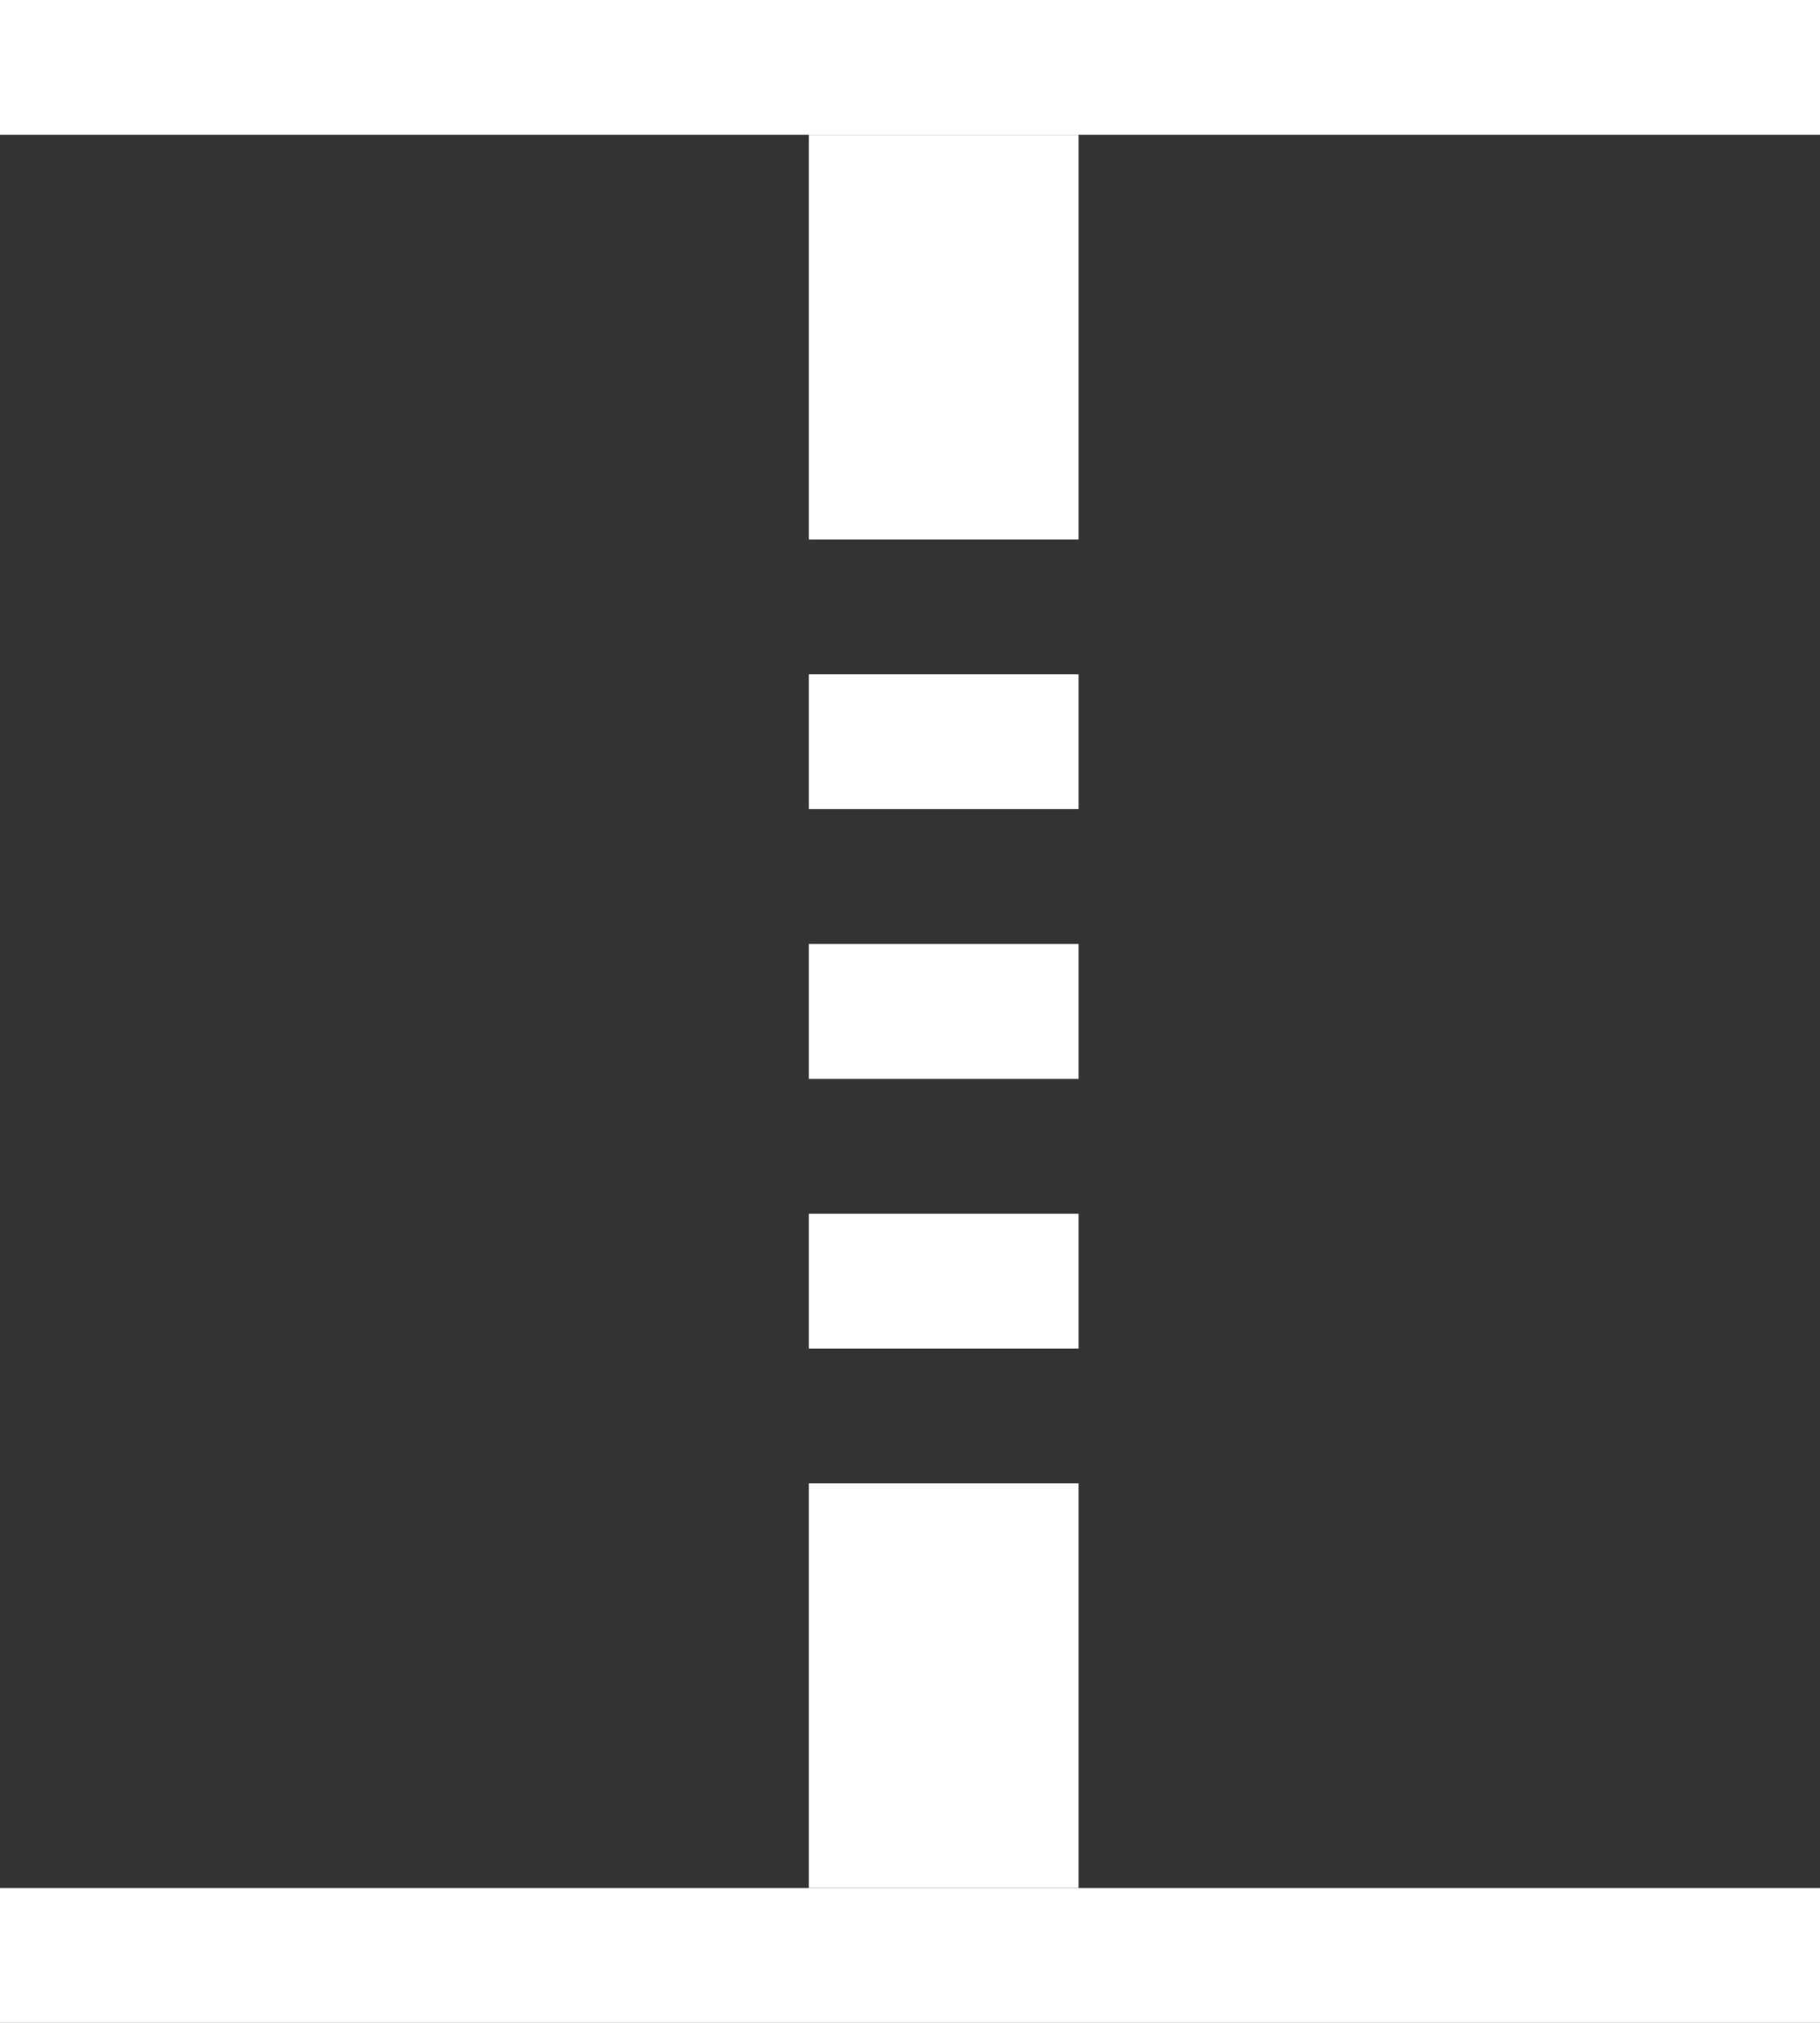 <svg width="27" height="30" viewBox="0 0 27 30" fill="none" xmlns="http://www.w3.org/2000/svg">
<rect x="0" y="0" width="27" height="30" fill="#333333" stroke="none"/>
<path d="M0 0H27V2H0V0Z" fill="white"/>
<path d="M0 28H27V30H0V28Z" fill="white"/>
<path d="M12 2H16V8H12V2Z" fill="white"/>
<path d="M12 22H16V28H12V22Z" fill="white"/>
<path d="M12 10H16V12H12V10Z" fill="white"/>
<path d="M12 14H16V16H12V14Z" fill="white"/>
<path d="M12 18H16V20H12V18Z" fill="white"/>
</svg>
